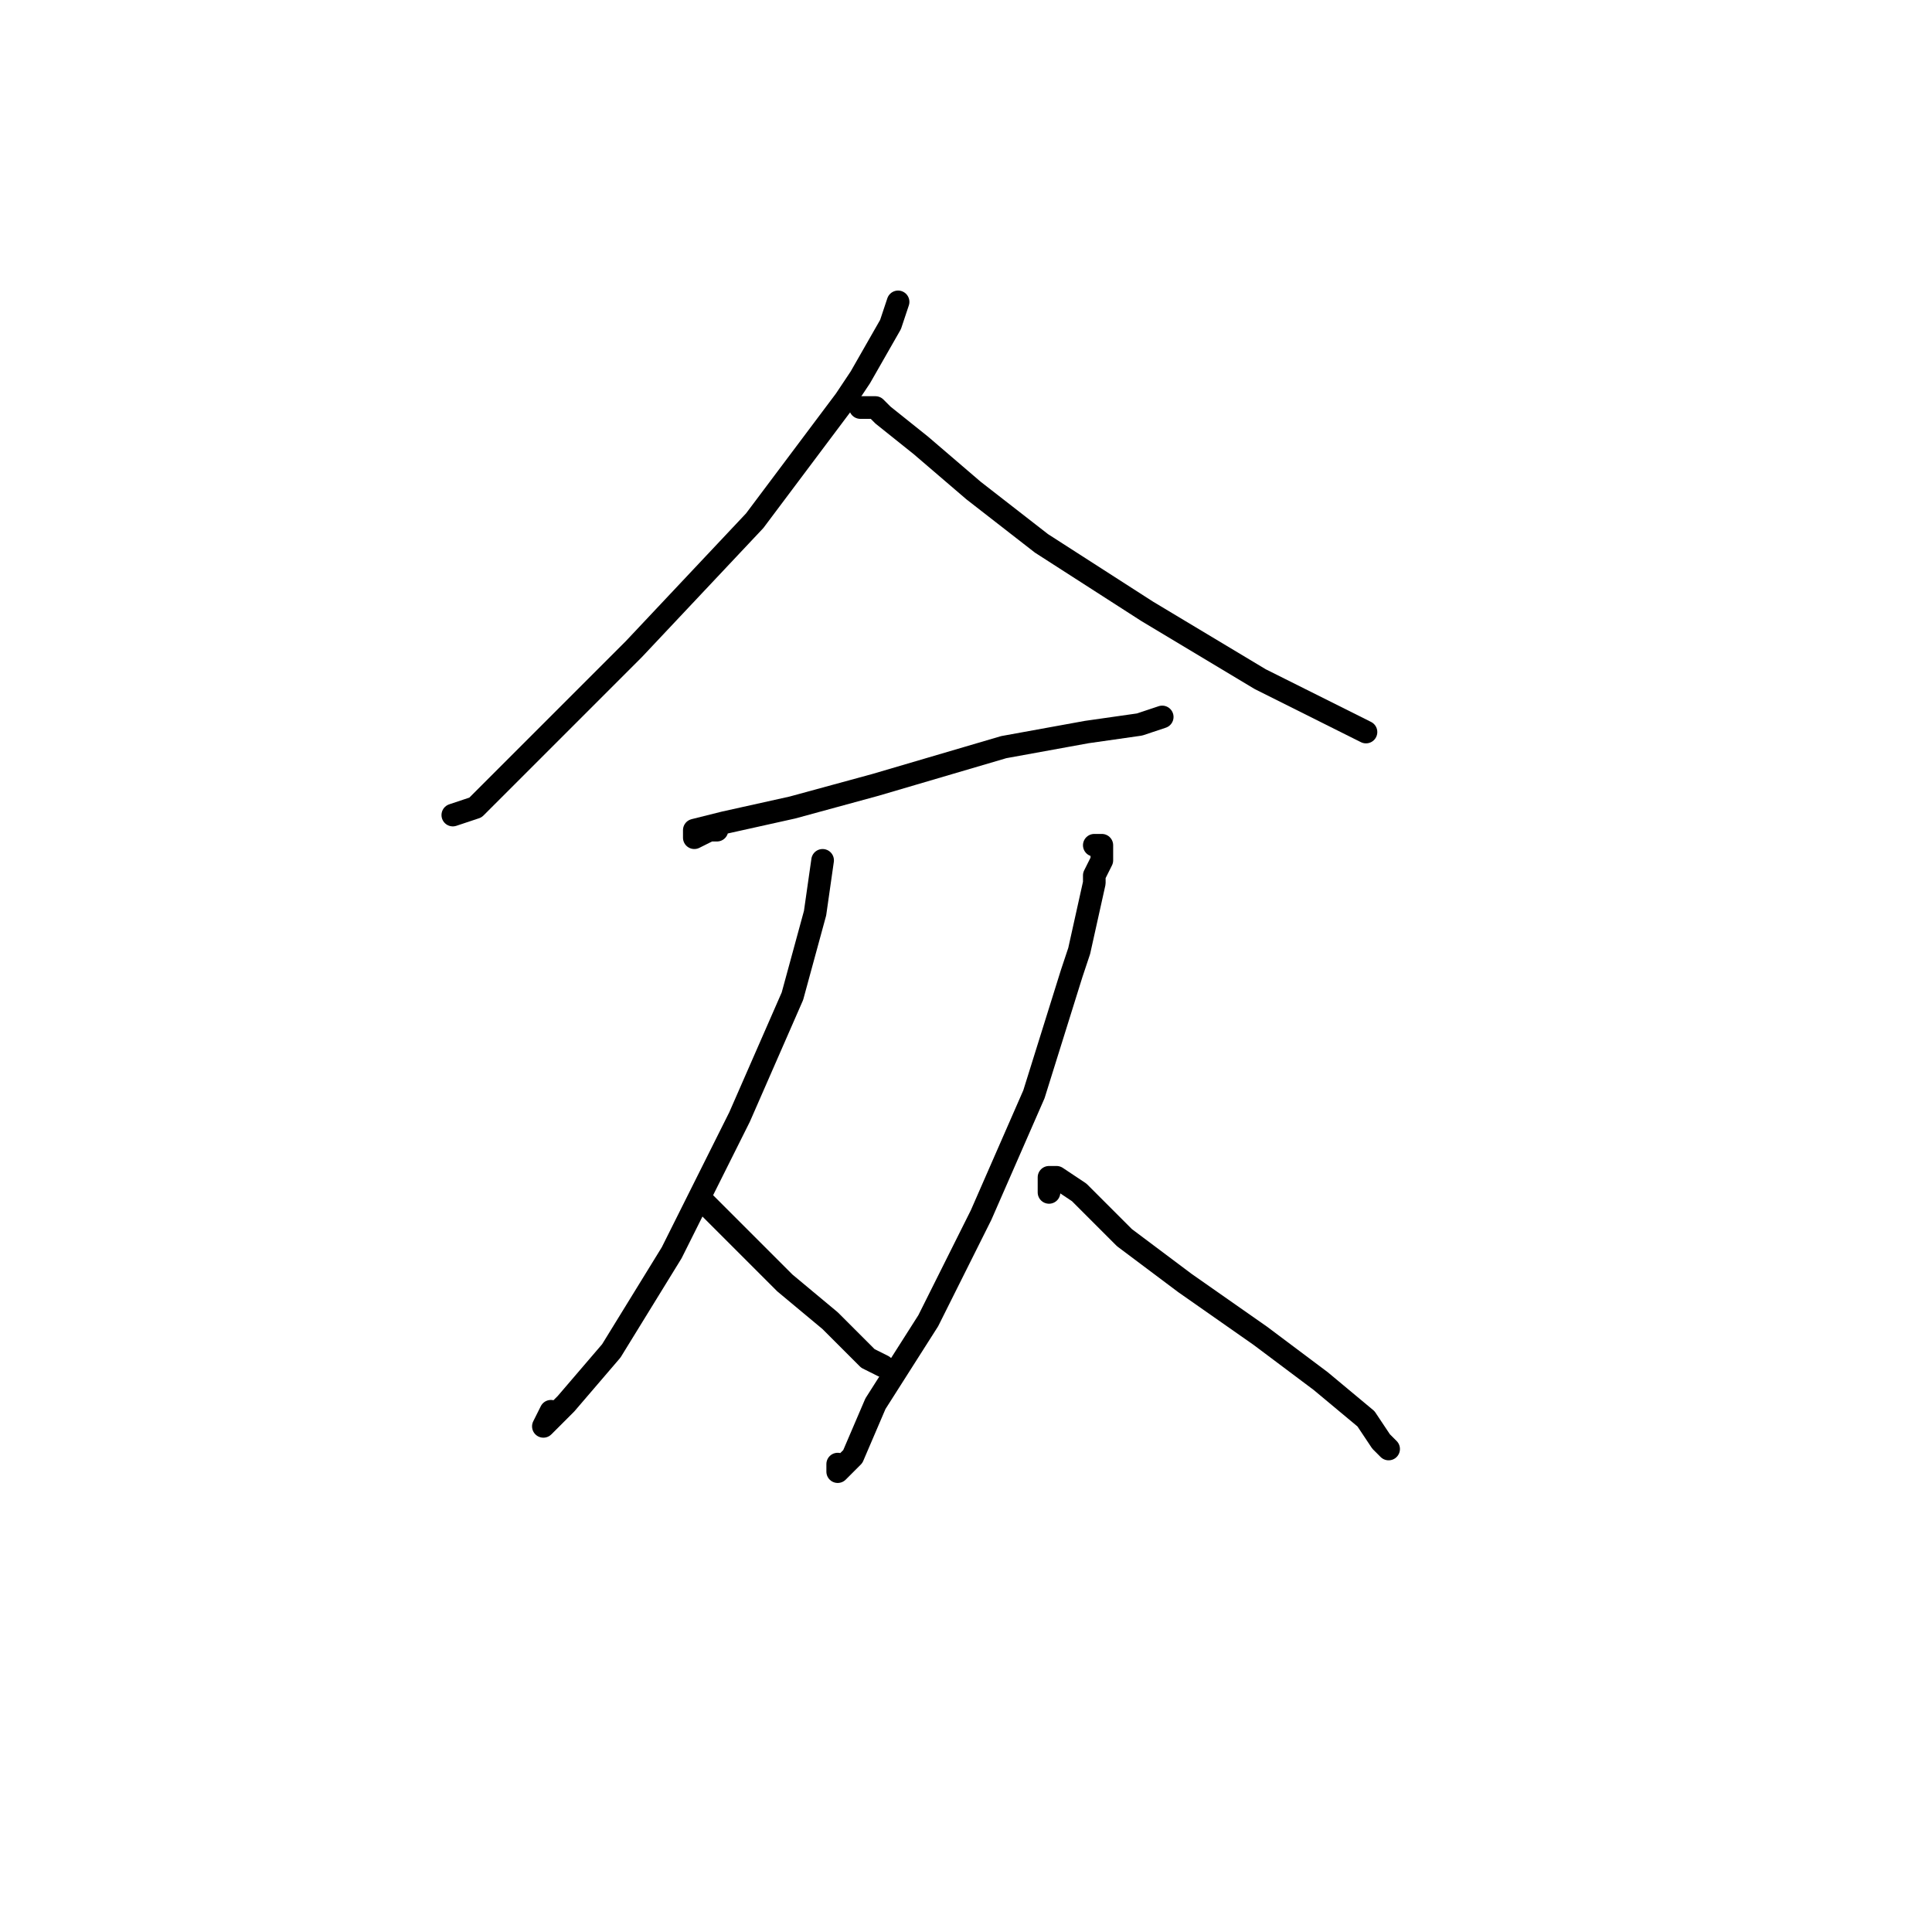 <?xml version="1.0" standalone="no"?>
    <svg width="256" height="256" xmlns="http://www.w3.org/2000/svg" version="1.1">
    <polyline stroke="black" stroke-width="3" stroke-linecap="round" fill="transparent" stroke-linejoin="round" points="119 40 118 43 114 50 112 53 100 69 84 86 71 99 63 107 60 108 60 108 " />
        <polyline stroke="black" stroke-width="3" stroke-linecap="round" fill="transparent" stroke-linejoin="round" points="114 54 116 54 117 55 122 59 129 65 138 72 152 81 167 90 181 97 181 97 " />
        <polyline stroke="black" stroke-width="3" stroke-linecap="round" fill="transparent" stroke-linejoin="round" points="95 110 94 110 92 111 92 110 96 109 105 107 116 104 133 99 144 97 151 96 154 95 154 95 " />
        <polyline stroke="black" stroke-width="3" stroke-linecap="round" fill="transparent" stroke-linejoin="round" points="109 114 108 121 105 132 98 148 89 166 81 179 75 186 72 189 73 187 73 187 " />
        <polyline stroke="black" stroke-width="3" stroke-linecap="round" fill="transparent" stroke-linejoin="round" points="93 159 94 160 98 164 104 170 110 175 115 180 117 181 117 181 " />
        <polyline stroke="black" stroke-width="3" stroke-linecap="round" fill="transparent" stroke-linejoin="round" points="145 112 146 112 146 114 145 116 145 117 143 126 142 129 137 145 130 161 123 175 116 186 113 193 111 195 111 194 111 194 " />
        <polyline stroke="black" stroke-width="3" stroke-linecap="round" fill="transparent" stroke-linejoin="round" points="139 158 139 157 139 156 140 156 143 158 149 164 157 170 167 177 175 183 181 188 183 191 184 192 184 192 " />
        </svg>
